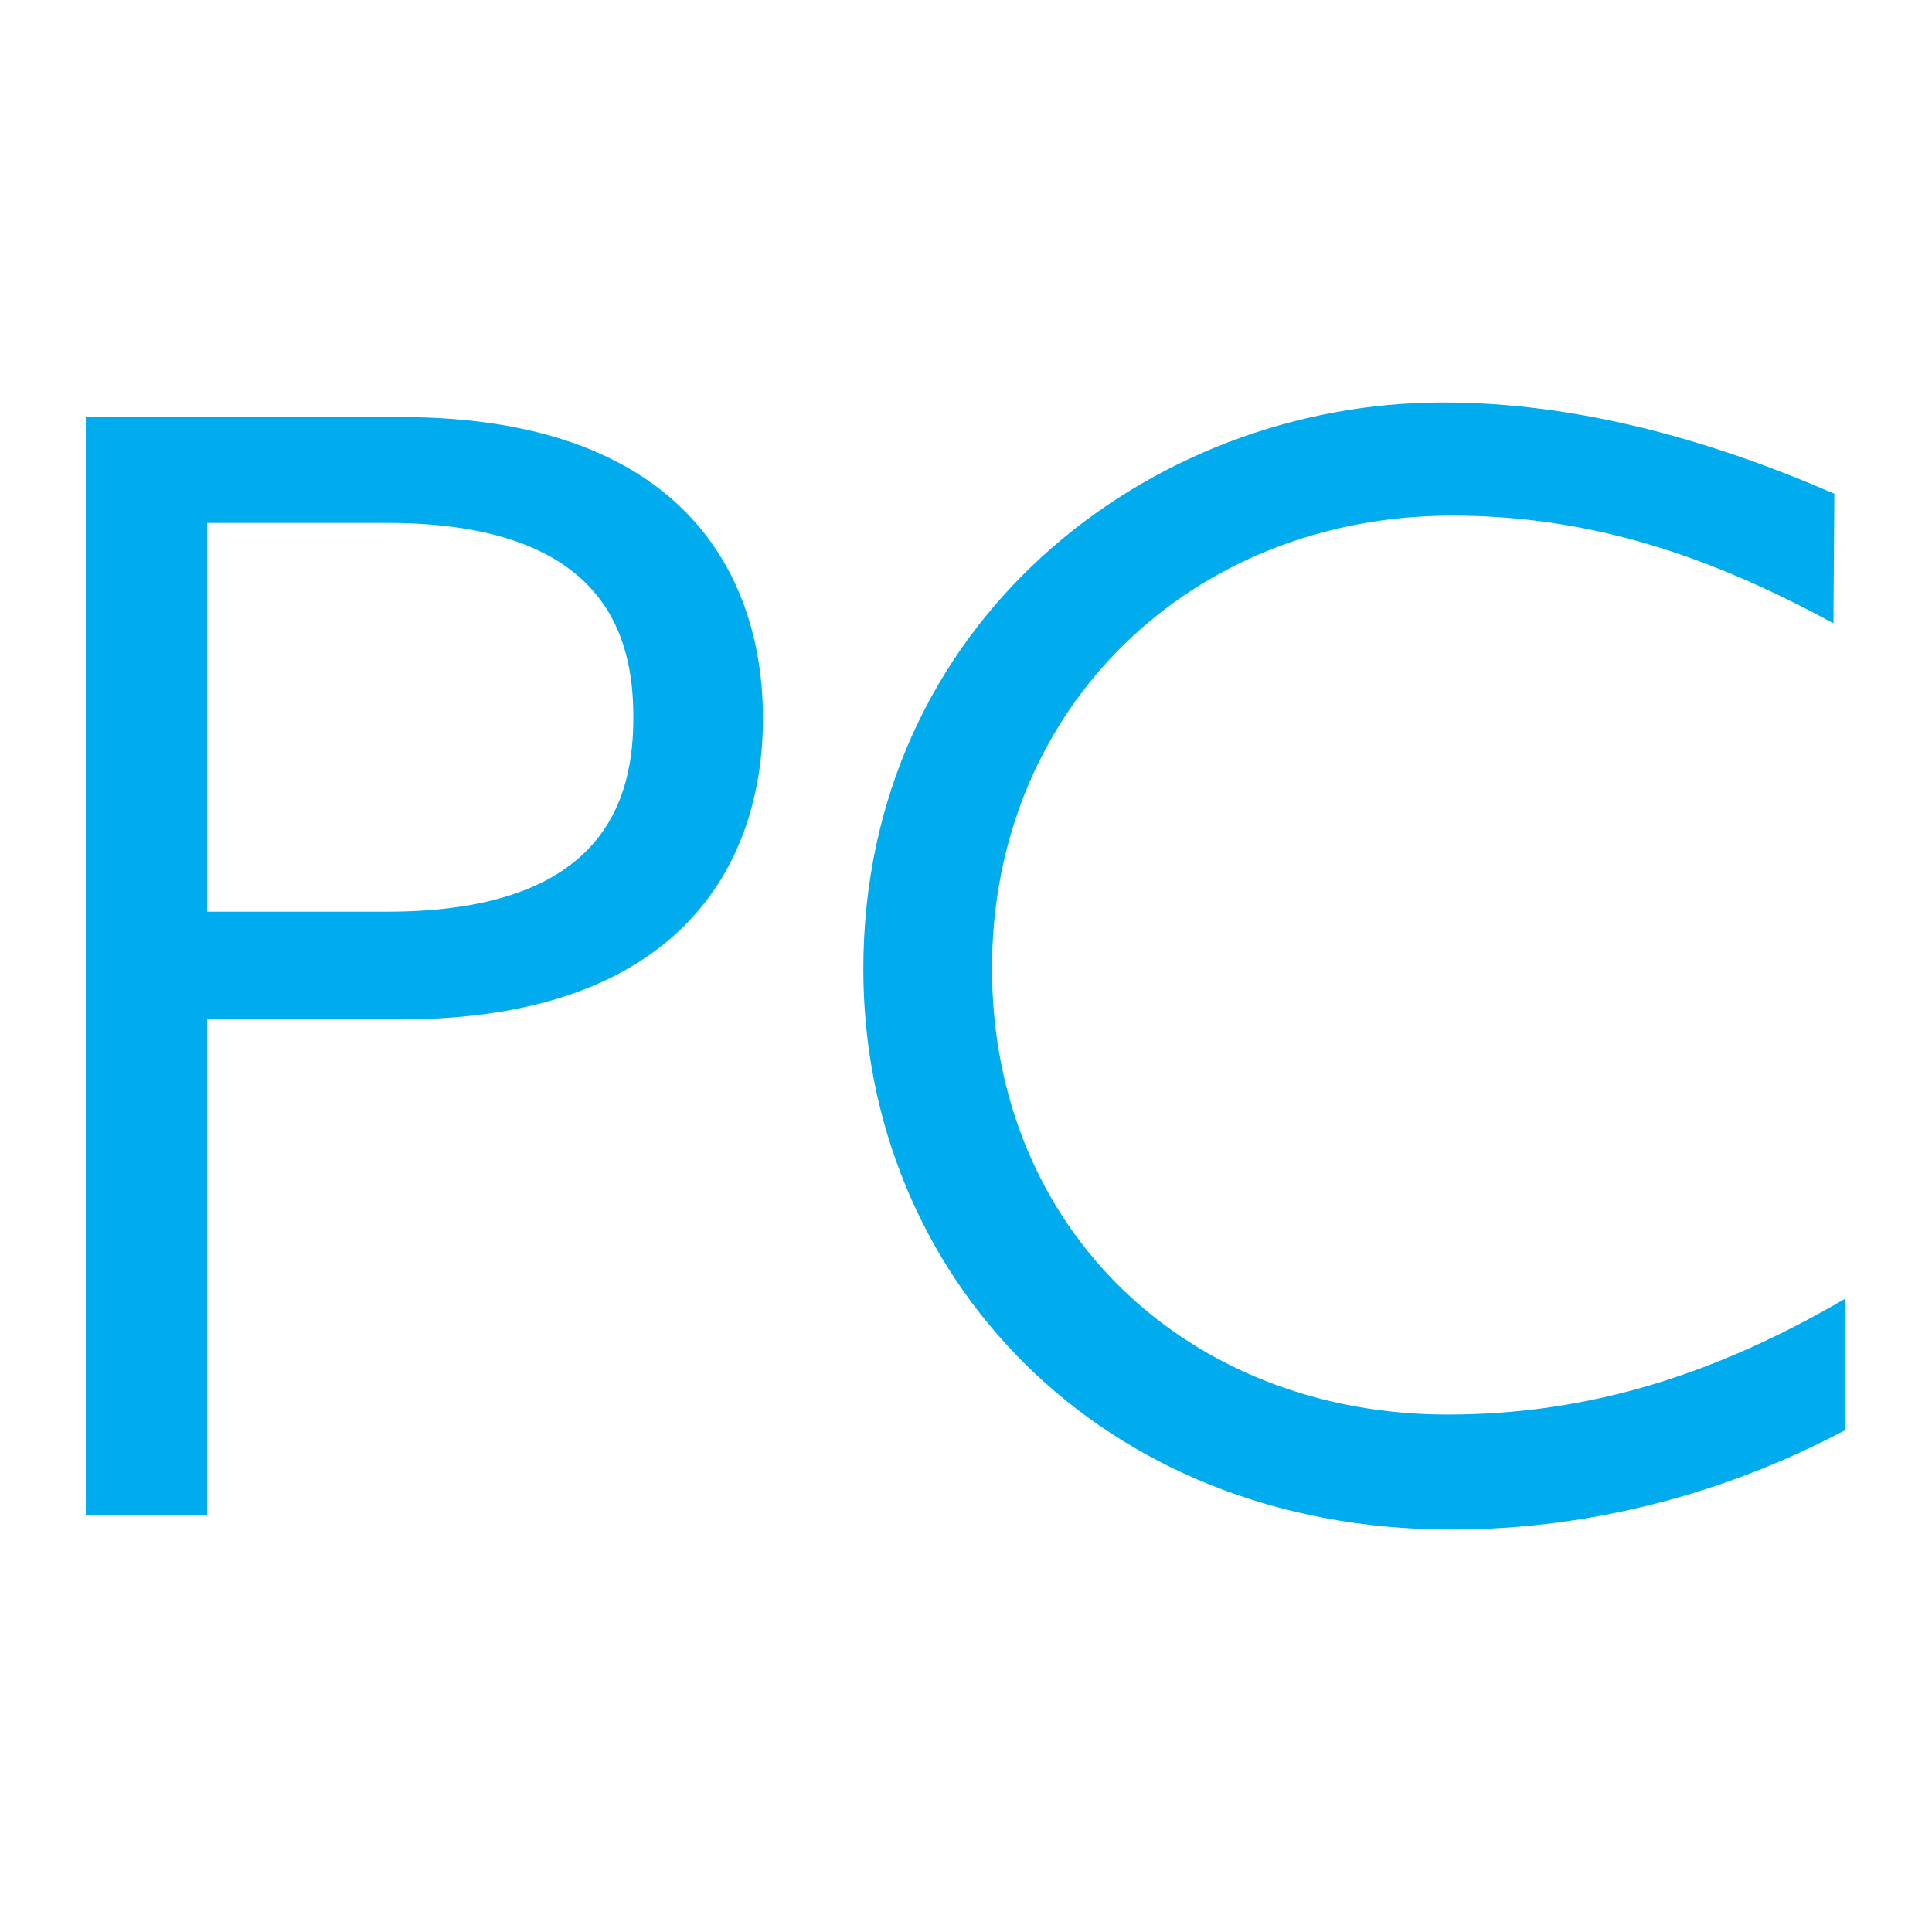 <?xml version="1.0" encoding="UTF-8" standalone="no"?>
<!-- Created with Inkscape (http://www.inkscape.org/) -->

<svg
   width="8"
   height="8"
   viewBox="0 0 2.117 2.117"
   version="1.1"
   id="svg1"
   xml:space="preserve"
   xmlns="http://www.w3.org/2000/svg"
   xmlns:svg="http://www.w3.org/2000/svg"><defs
     id="defs1" /><g
     id="layer1"><path
       style="font-size:1.764px;font-family:'Gill Sans';-inkscape-font-specification:'Gill Sans';fill:#00abee;stroke:#00abee;stroke-width:0"
       d="M 0.094,0.457 V 1.66 H 0.227 V 1.117 h 0.212 c 0.302,0 0.397,-0.166 0.397,-0.33 0,-0.164 -0.095,-0.33 -0.397,-0.33 z m 0.33,0.116 c 0.242,0 0.27,0.127 0.27,0.213 0,0.086 -0.028,0.213 -0.27,0.213 H 0.227 V 0.573 Z m 1.586,-0.032 C 1.874,0.482 1.729,0.441 1.581,0.441 c -0.323,0 -0.635,0.242 -0.635,0.621 0,0.335 0.258,0.614 0.644,0.614 0.152,0 0.3,-0.039 0.432,-0.109 V 1.423 c -0.139,0.081 -0.277,0.127 -0.436,0.127 -0.282,0 -0.499,-0.201 -0.499,-0.489 0,-0.286 0.219,-0.496 0.504,-0.496 0.152,0 0.282,0.044 0.418,0.118 z"
       id="text1"
       aria-label="PC" /></g></svg>
